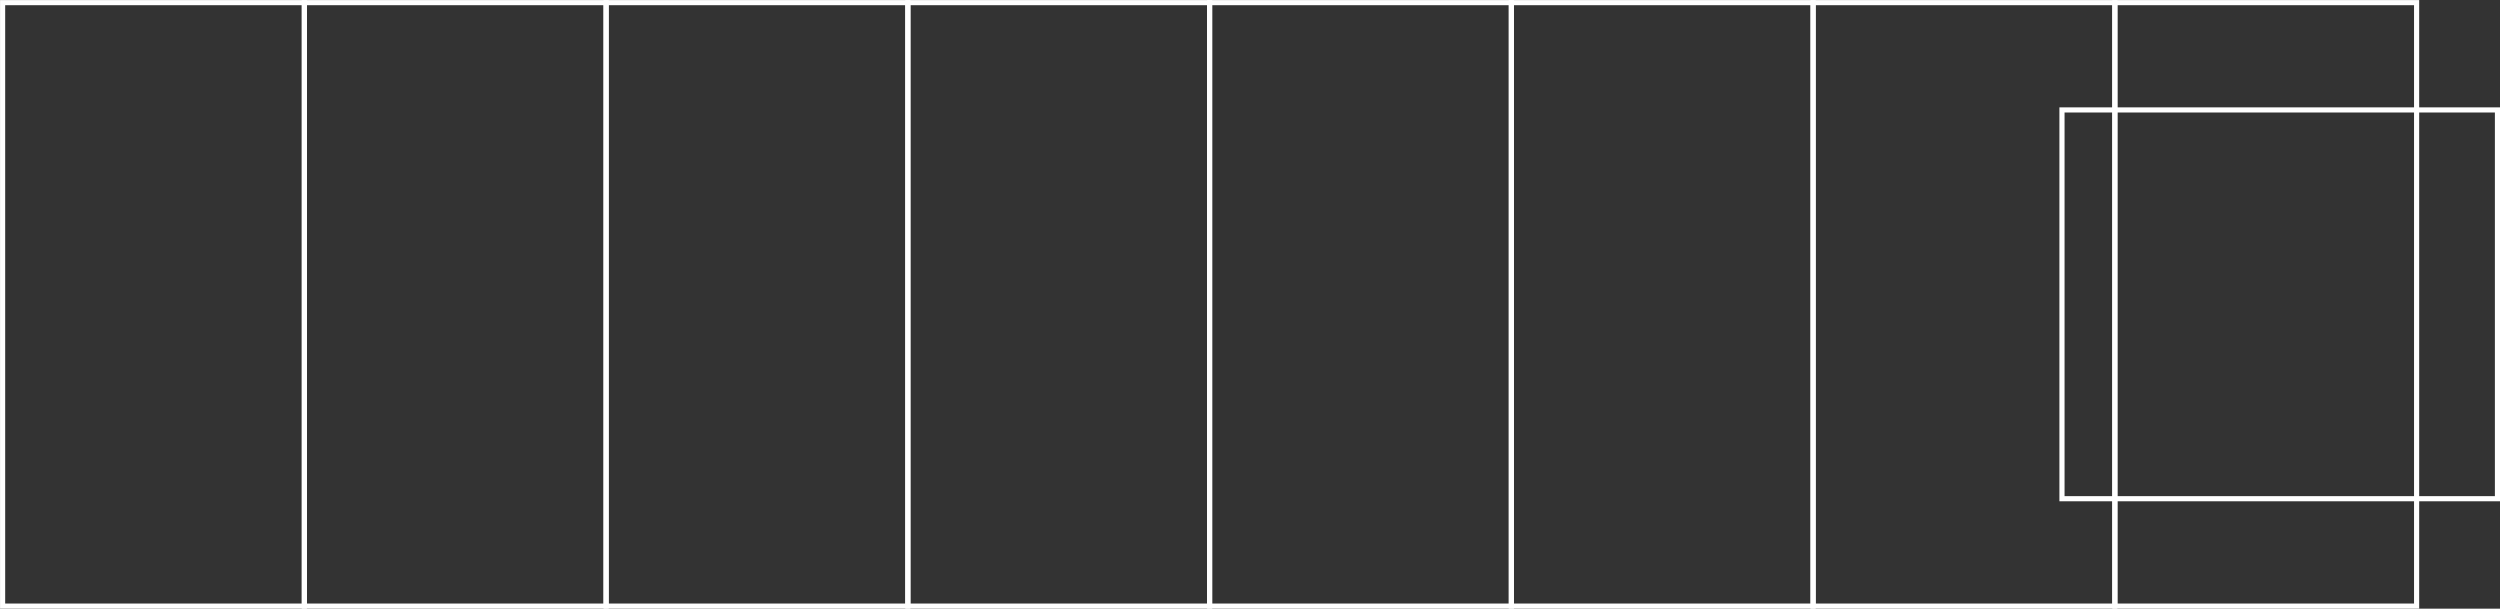 <svg xmlns="http://www.w3.org/2000/svg" viewBox="0 0 364.54 88.75"><rect x="0" y="0" width="364.54" height="88.75" fill="#333333" stroke="none"/><defs><style>.cls-1{fill:none;stroke:#fff;stroke-miterlimit:10;stroke-width:0.75px;}</style></defs><title>img_jem_top</title><g id="レイヤー_2" data-name="レイヤー 2"><g id="レイヤー_2-2" data-name="レイヤー 2"><rect class="cls-1" x="0.38" y="0.38" width="44" height="88"/><rect class="cls-1" x="44.38" y="0.38" width="44" height="88"/><rect class="cls-1" x="88.38" y="0.38" width="44" height="88"/><rect class="cls-1" x="132.38" y="0.38" width="44" height="88"/><rect class="cls-1" x="176.38" y="0.38" width="44" height="88"/><rect class="cls-1" x="220.38" y="0.38" width="44" height="88"/><rect class="cls-1" x="264.38" y="0.38" width="44" height="88"/><rect class="cls-1" x="308.38" y="0.38" width="44" height="88"/><rect class="cls-1" x="300.67" y="16.03" width="63.5" height="56.69"/></g></g></svg>